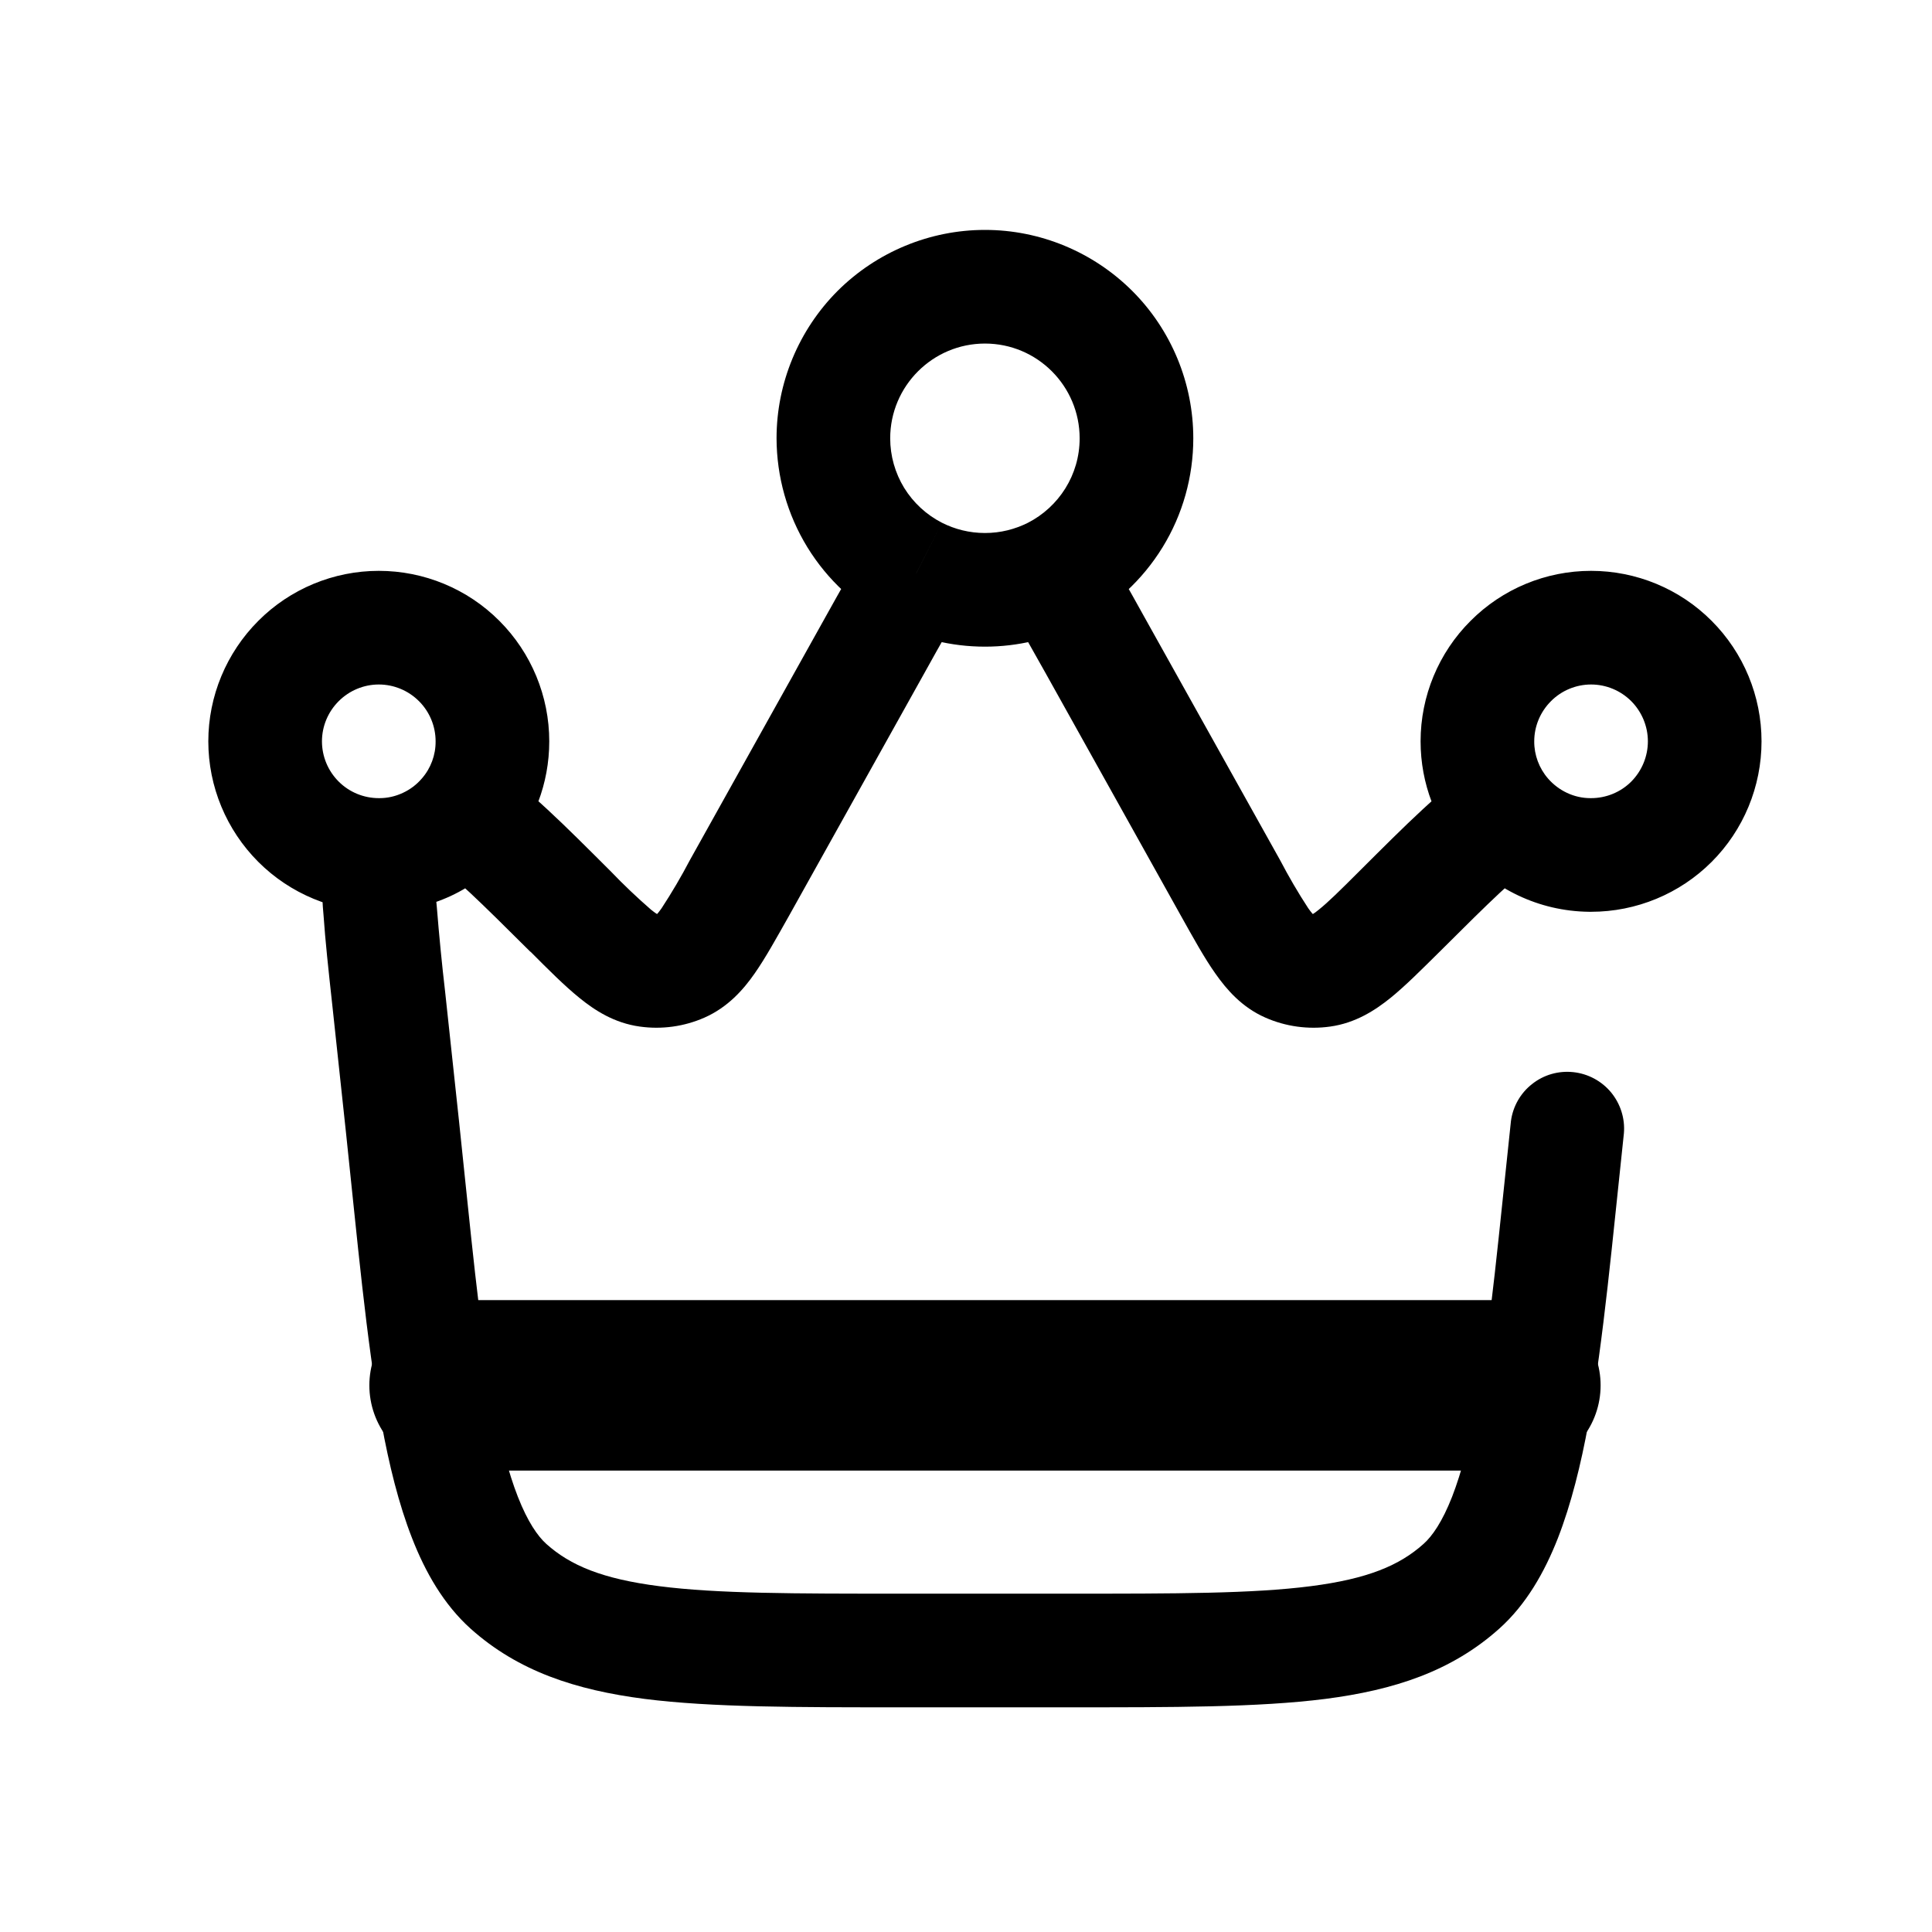 <svg width="17" height="17" viewBox="0 0 17 17" fill="none" xmlns="http://www.w3.org/2000/svg">
<path d="M14.289 9.972C14.3 9.842 14.259 9.713 14.176 9.612C14.093 9.512 13.974 9.448 13.844 9.434C13.714 9.42 13.584 9.457 13.482 9.538C13.379 9.618 13.312 9.736 13.295 9.865L14.289 9.972ZM9.392 14.023H7.941V15.023H9.392V14.023ZM4.039 9.865L3.917 8.729L2.923 8.835L3.045 9.972L4.039 9.865ZM6.944 8.056L8.137 5.917L7.263 5.43L6.07 7.569L6.944 8.056ZM9.197 5.917L10.39 8.056L11.264 7.569L10.07 5.43L9.197 5.917ZM10.39 8.056C10.498 8.249 10.597 8.429 10.694 8.566C10.793 8.707 10.927 8.863 11.134 8.954L11.537 8.039C11.575 8.055 11.568 8.072 11.511 7.991C11.422 7.855 11.34 7.714 11.264 7.569L10.39 8.056ZM11.961 7.666C11.789 7.838 11.686 7.939 11.605 8.004C11.529 8.066 11.527 8.048 11.568 8.043L11.704 9.033C11.928 9.002 12.101 8.889 12.235 8.781C12.365 8.676 12.509 8.531 12.667 8.375L11.961 7.666ZM11.134 8.954C11.313 9.033 11.511 9.06 11.704 9.033L11.568 8.043C11.557 8.044 11.547 8.042 11.537 8.039L11.134 8.954ZM4.668 8.374C4.824 8.531 4.969 8.676 5.099 8.781C5.233 8.89 5.405 9.002 5.63 9.033L5.766 8.043C5.806 8.048 5.805 8.066 5.728 8.004C5.605 7.897 5.486 7.784 5.373 7.666L4.668 8.374ZM6.07 7.569C5.994 7.714 5.911 7.855 5.822 7.991C5.766 8.071 5.759 8.055 5.796 8.038L6.199 8.954C6.405 8.863 6.542 8.707 6.64 8.566C6.736 8.429 6.835 8.249 6.944 8.056L6.07 7.569ZM5.63 9.033C5.823 9.06 6.02 9.033 6.199 8.954L5.796 8.038C5.787 8.042 5.776 8.044 5.766 8.043L5.63 9.033ZM7.941 14.023C6.983 14.023 6.311 14.023 5.8 13.957C5.301 13.893 5.019 13.775 4.808 13.586L4.141 14.331C4.561 14.707 5.068 14.871 5.672 14.949C6.263 15.024 7.01 15.023 7.941 15.023V14.023ZM3.045 9.972C3.143 10.891 3.222 11.79 3.356 12.519C3.423 12.887 3.508 13.234 3.626 13.535C3.742 13.833 3.904 14.118 4.141 14.331L4.808 13.586C4.731 13.517 4.643 13.39 4.557 13.171C4.472 12.954 4.4 12.677 4.34 12.339C4.214 11.658 4.141 10.819 4.039 9.865L3.045 9.972ZM13.295 9.865C13.192 10.819 13.119 11.658 12.995 12.339C12.934 12.677 12.861 12.954 12.777 13.171C12.691 13.39 12.603 13.517 12.525 13.586L13.192 14.331C13.43 14.118 13.591 13.833 13.708 13.535C13.825 13.234 13.911 12.887 13.978 12.519C14.111 11.79 14.19 10.89 14.289 9.972L13.295 9.865ZM9.392 15.023C10.324 15.023 11.071 15.024 11.662 14.949C12.266 14.871 12.772 14.707 13.192 14.331L12.525 13.586C12.314 13.775 12.033 13.893 11.534 13.957C11.022 14.023 10.351 14.023 9.392 14.023V15.023ZM7.833 3.857C7.833 3.397 8.207 3.023 8.667 3.023V2.023C8.181 2.023 7.714 2.217 7.37 2.56C7.027 2.904 6.833 3.371 6.833 3.857H7.833ZM8.667 3.023C9.127 3.023 9.5 3.397 9.5 3.857H10.5C10.5 3.371 10.307 2.904 9.963 2.56C9.619 2.217 9.153 2.023 8.667 2.023V3.023ZM14.5 6.523C14.5 6.656 14.447 6.783 14.354 6.877C14.26 6.971 14.133 7.023 14 7.023V8.023C14.398 8.023 14.78 7.865 15.061 7.584C15.342 7.303 15.5 6.921 15.5 6.523H14.5ZM13.5 6.523C13.5 6.391 13.553 6.264 13.647 6.17C13.74 6.076 13.868 6.023 14 6.023V5.023C13.602 5.023 13.221 5.181 12.94 5.463C12.658 5.744 12.5 6.126 12.5 6.523H13.5ZM14 6.023C14.133 6.023 14.26 6.076 14.354 6.17C14.447 6.264 14.5 6.391 14.5 6.523H15.5C15.5 6.126 15.342 5.744 15.061 5.463C14.78 5.181 14.398 5.023 14 5.023V6.023ZM3.333 7.023C3.201 7.023 3.074 6.971 2.98 6.877C2.886 6.783 2.833 6.656 2.833 6.523H1.833C1.833 6.921 1.992 7.303 2.273 7.584C2.554 7.865 2.936 8.023 3.333 8.023V7.023ZM2.833 6.523C2.833 6.391 2.886 6.264 2.98 6.17C3.074 6.076 3.201 6.023 3.333 6.023V5.023C2.936 5.023 2.554 5.181 2.273 5.463C1.992 5.744 1.833 6.126 1.833 6.523H2.833ZM3.333 6.023C3.466 6.023 3.593 6.076 3.687 6.17C3.781 6.264 3.833 6.391 3.833 6.523H4.833C4.833 6.126 4.675 5.744 4.394 5.463C4.113 5.181 3.731 5.023 3.333 5.023V6.023ZM14 7.023H13.994L13.983 8.023H14V7.023ZM13.994 7.023C13.923 7.023 13.853 7.007 13.789 6.977C13.725 6.947 13.668 6.904 13.621 6.85L12.865 7.503C13.136 7.817 13.536 8.018 13.983 8.023L13.994 7.023ZM13.621 6.85C13.543 6.76 13.499 6.643 13.5 6.523H12.5C12.5 6.897 12.638 7.241 12.865 7.503L13.621 6.85ZM12.667 8.375C13.118 7.925 13.351 7.698 13.505 7.602L12.981 6.751C12.701 6.925 12.365 7.263 11.961 7.666L12.667 8.375ZM3.833 6.523C3.834 6.643 3.791 6.76 3.712 6.85L4.469 7.503C4.696 7.241 4.833 6.897 4.833 6.523H3.833ZM5.373 7.666C4.969 7.263 4.633 6.924 4.353 6.751L3.828 7.602C3.983 7.698 4.215 7.925 4.667 8.375L5.373 7.666ZM3.712 6.85C3.666 6.904 3.609 6.947 3.544 6.977C3.48 7.007 3.41 7.023 3.34 7.023L3.351 8.023C3.563 8.021 3.773 7.973 3.966 7.884C4.158 7.794 4.33 7.664 4.469 7.503L3.712 6.85ZM3.34 7.023H3.333V8.023H3.351L3.34 7.023ZM3.917 8.729C3.888 8.481 3.864 8.233 3.844 7.985C3.83 7.854 3.829 7.721 3.841 7.59L2.849 7.457C2.829 7.656 2.828 7.856 2.847 8.055C2.862 8.274 2.89 8.535 2.923 8.835L3.917 8.729ZM9.5 3.857C9.5 4.18 9.316 4.461 9.045 4.6L9.499 5.491C9.8 5.337 10.053 5.103 10.23 4.815C10.407 4.527 10.5 4.195 10.5 3.857H9.5ZM9.045 4.6C8.931 4.657 8.804 4.69 8.667 4.69V5.69C8.956 5.69 9.242 5.622 9.499 5.49L9.045 4.6ZM10.07 5.43C9.933 5.183 9.809 4.961 9.696 4.78L8.848 5.31C8.945 5.466 9.055 5.664 9.197 5.917L10.07 5.43ZM8.667 4.69C8.53 4.69 8.402 4.657 8.289 4.6L7.835 5.491C8.085 5.618 8.368 5.69 8.667 5.69V4.69ZM8.289 4.6C8.152 4.53 8.037 4.424 7.956 4.293C7.876 4.162 7.833 4.011 7.833 3.857H6.833C6.834 4.195 6.927 4.526 7.104 4.815C7.281 5.103 7.534 5.337 7.835 5.49L8.289 4.6ZM8.137 5.917C8.278 5.663 8.388 5.466 8.486 5.311L7.638 4.78C7.524 4.961 7.401 5.183 7.263 5.43L8.137 5.917Z" fill="black"/>
<path d="M4 12.19H13.334" stroke="black" stroke-width="1.5" stroke-linecap="round"/>
</svg>
